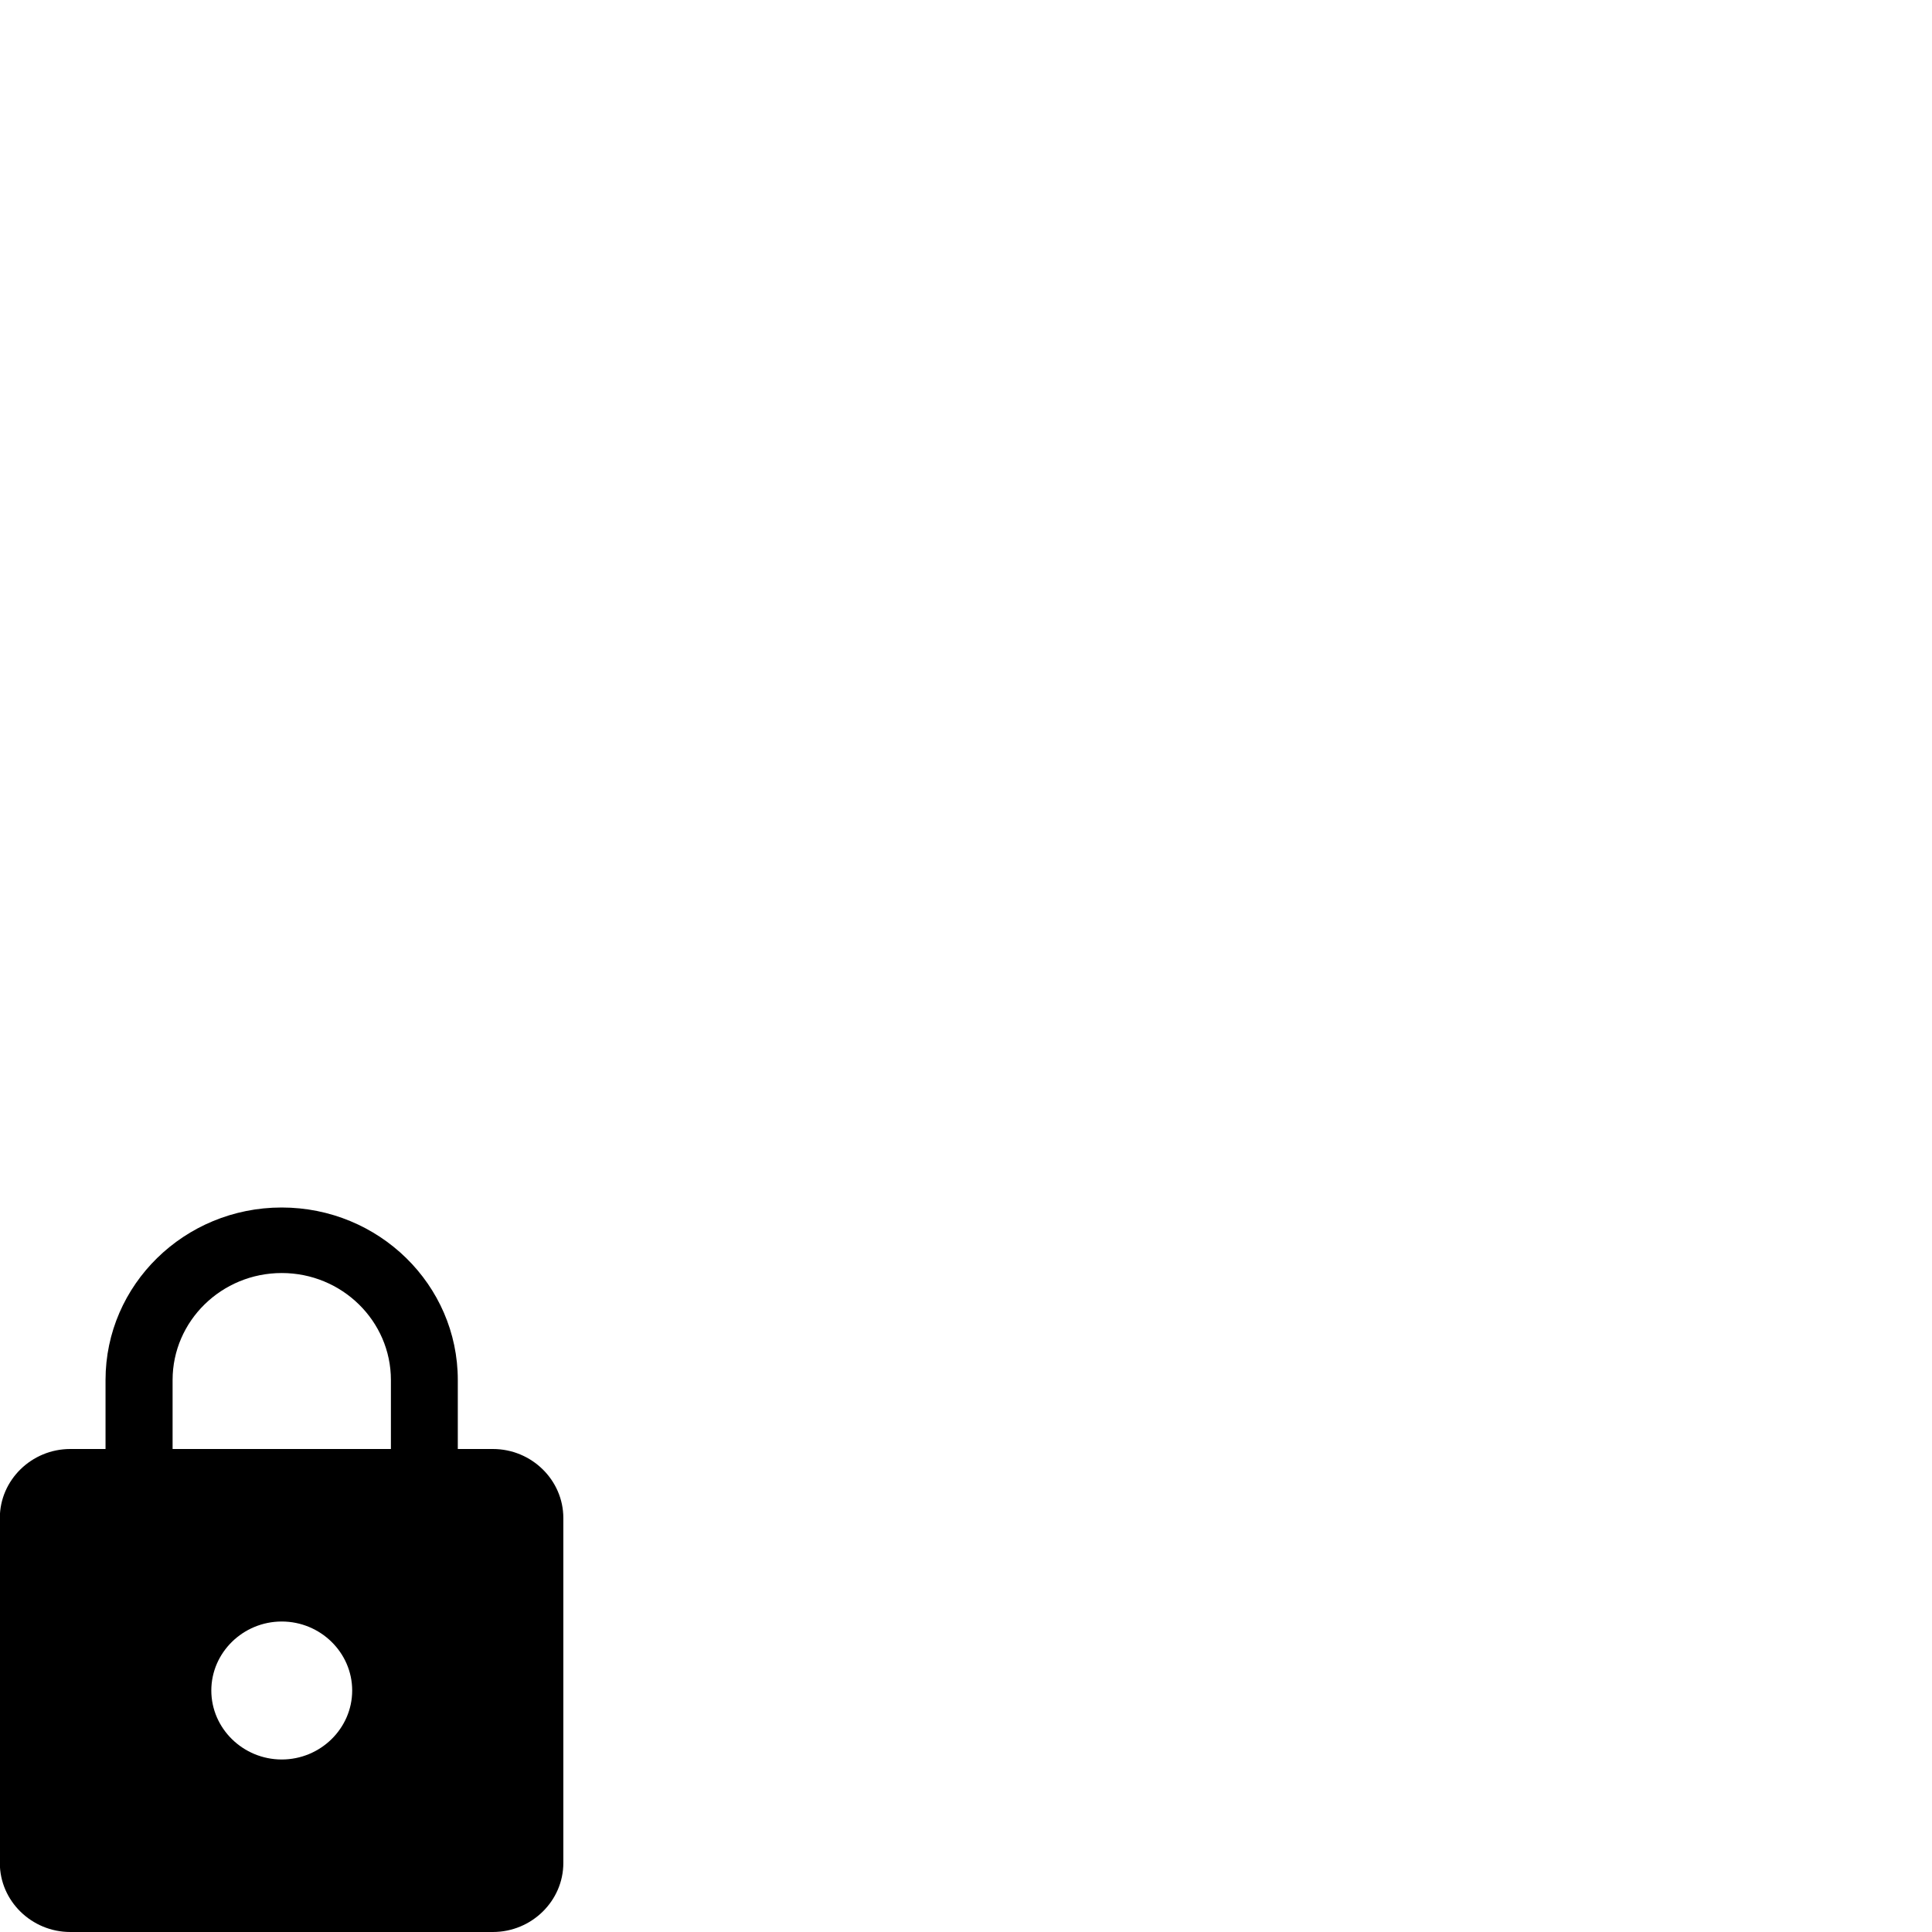 <svg id="svg6" height="24" version="1.1" viewBox="0 0 24 24" width="24" xmlns="http://www.w3.org/2000/svg"><path id="path4" d="m6.125 18h-.438v-.857c0-1.183-.98-2.143-2.188-2.143-1.208 0-2.188.96-2.188 2.143v.857h-.438c-.481 0-.875.386-.875.857v4.286c0 .471.394.857.875.857h5.25c.481 0 .875-.386.875-.857v-4.286c0-.471-.394-.857-.875-.857zm-2.625 3.857c-.481 0-.875-.386-.875-.857 0-.471.394-.857.875-.857.481 0 .875.386.875.857 0 .471-.394.857-.875.857zm1.356-3.857h-2.712v-.857c0-.733.608-1.329 1.356-1.329.748 0 1.356.596 1.356 1.329z" display="inline" stroke-width="1"/></svg>